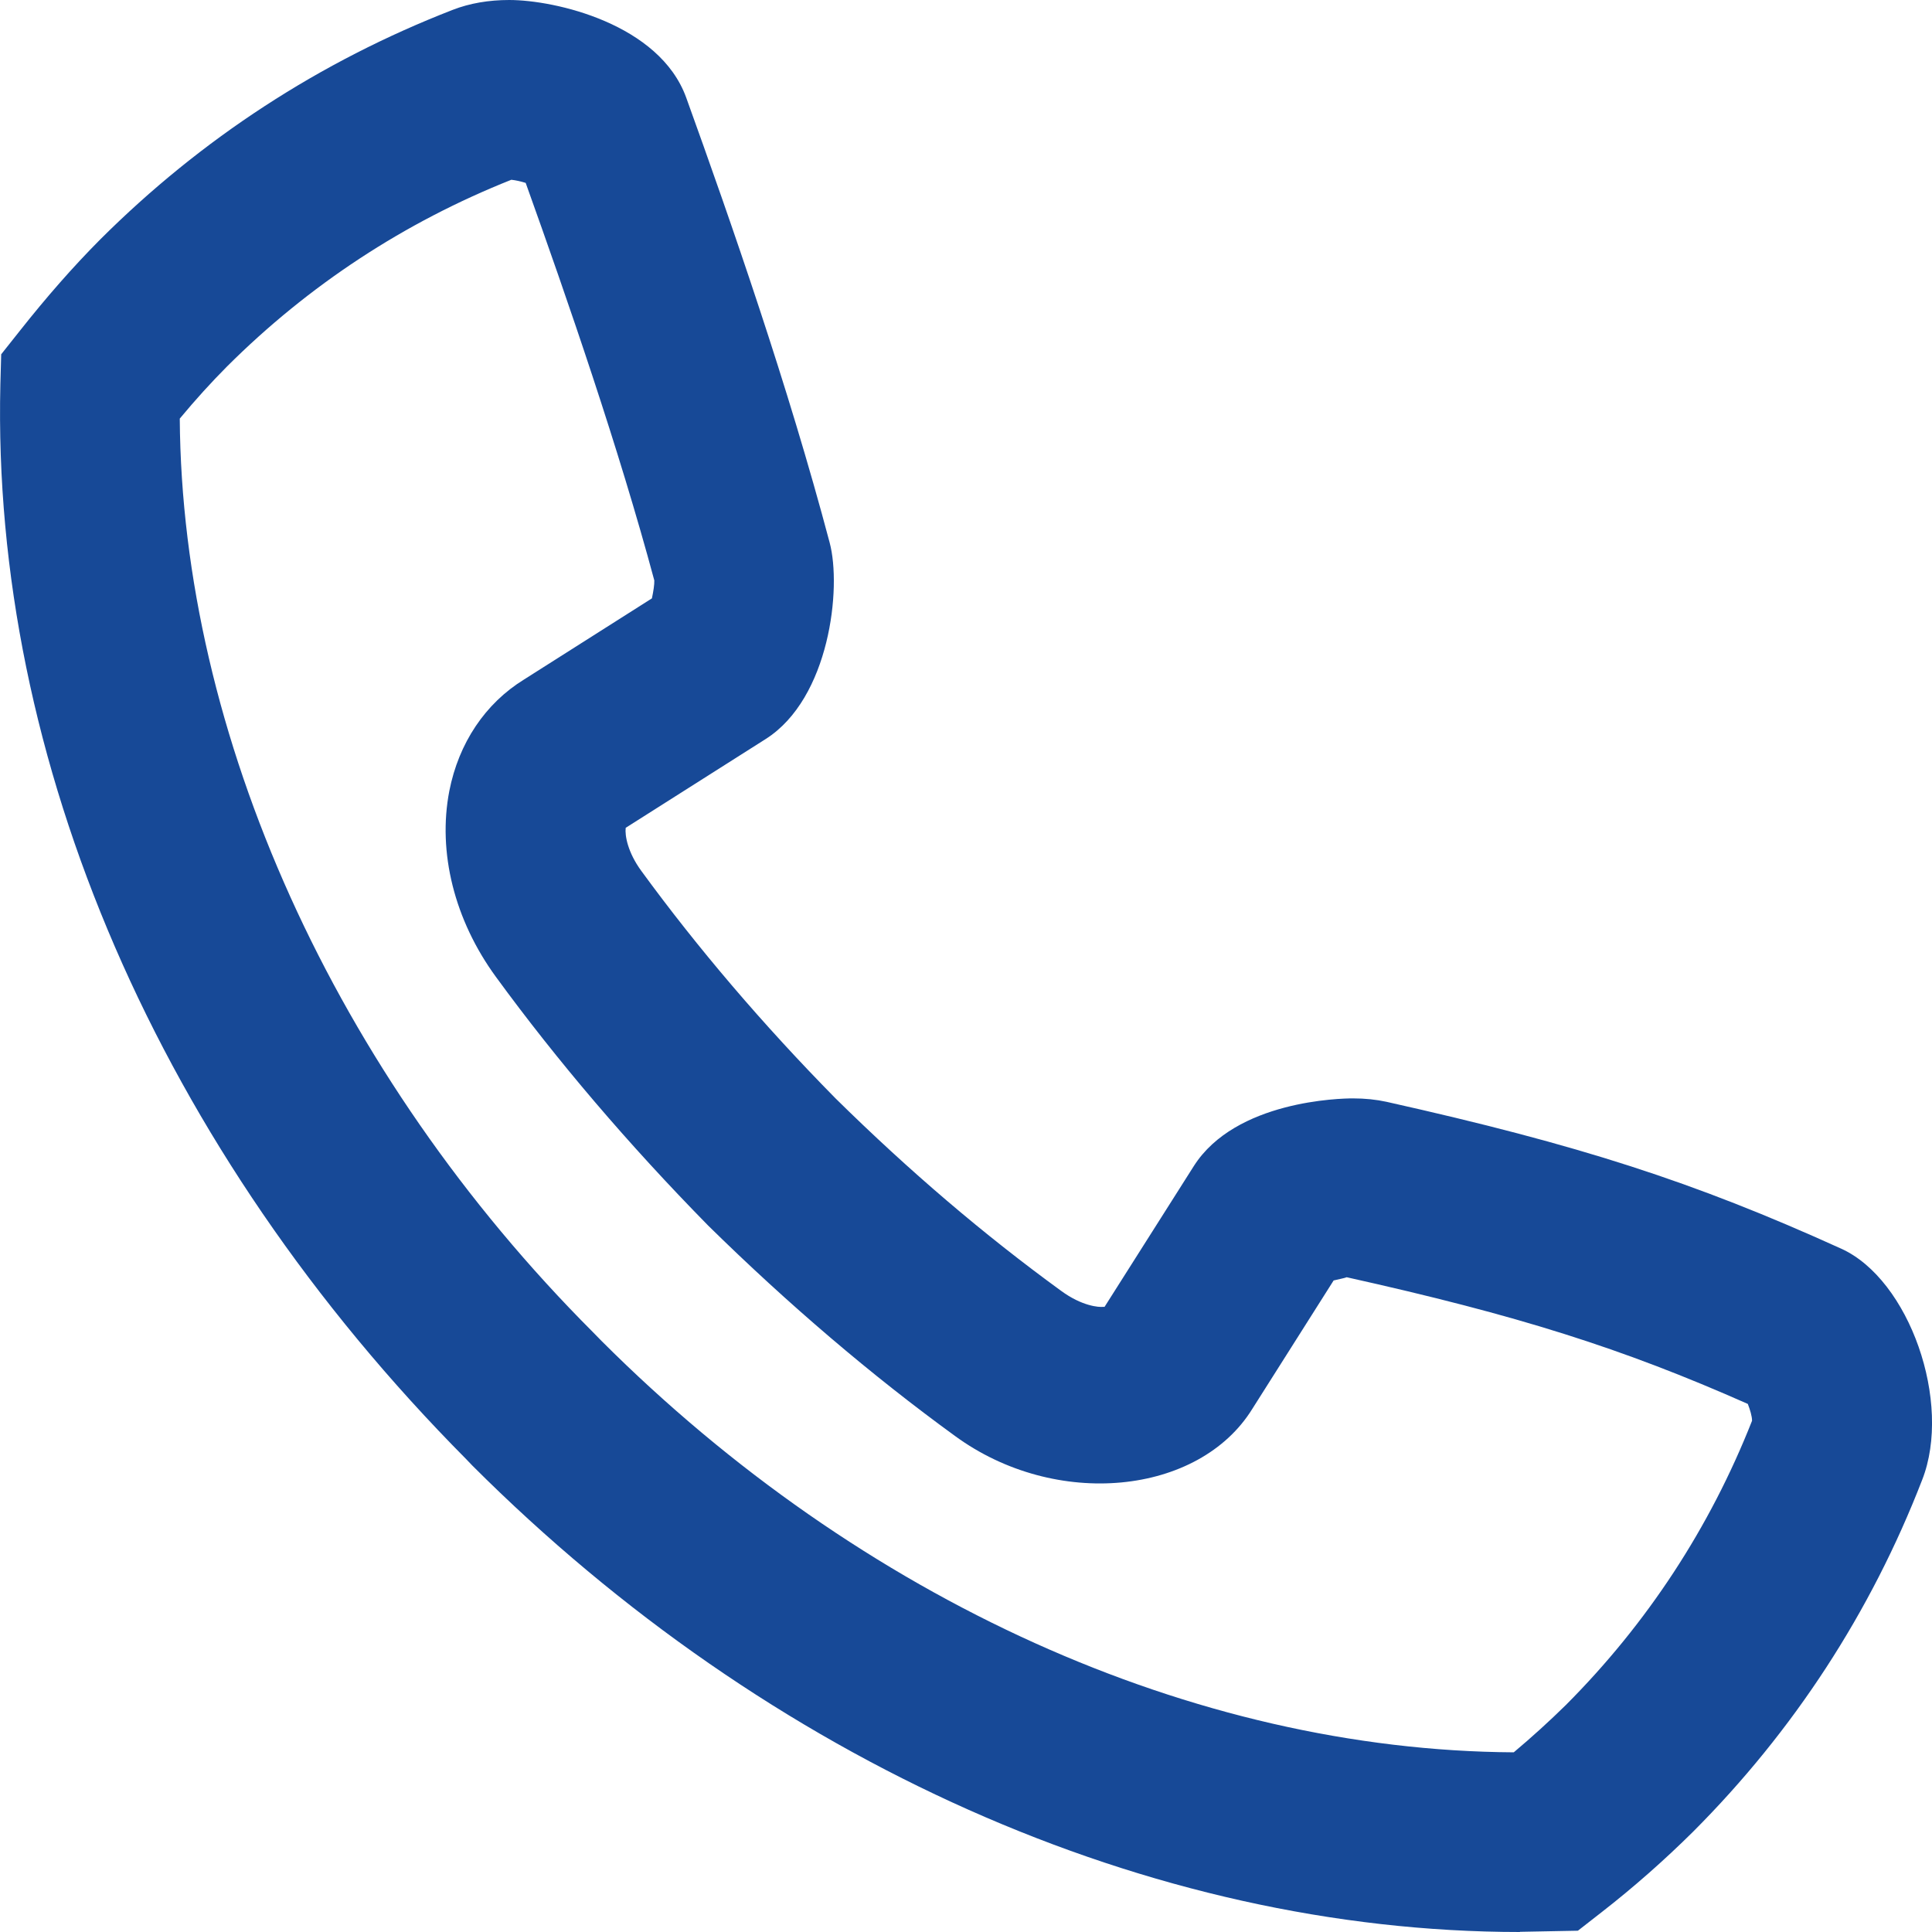 <svg width="21" height="21" viewBox="0 0 21 21" fill="none" xmlns="http://www.w3.org/2000/svg">
<path d="M5.535 0C5.311 0 5.104 0.036 4.921 0.107C3.477 0.668 2.189 1.506 1.089 2.603C0.793 2.901 0.509 3.225 0.217 3.594L0.013 3.851L0.004 4.177C-0.093 8.264 1.733 12.5 5.067 15.86L5.134 15.93C8.356 19.151 12.506 20.999 16.52 21L16.522 20.998L17.151 20.986L17.406 20.787C17.761 20.511 18.094 20.216 18.403 19.91C19.497 18.814 20.336 17.525 20.893 16.086C21.223 15.245 20.754 13.907 20.012 13.572C18.412 12.846 17.163 12.444 15.07 11.976C14.959 11.952 14.839 11.939 14.704 11.939C14.576 11.939 13.43 11.961 12.976 12.675L12.006 14.205C12.002 14.205 12 14.205 11.99 14.205C11.946 14.21 11.763 14.199 11.534 14.031C10.693 13.419 9.887 12.732 9.083 11.94C8.29 11.135 7.581 10.302 6.972 9.468C6.823 9.265 6.791 9.082 6.801 8.998L8.324 8.032C9.018 7.59 9.15 6.391 9.018 5.898C8.568 4.199 7.95 2.422 7.458 1.059C7.167 0.26 6.036 3.1227e-05 5.535 3.1227e-05L5.535 0ZM5.558 1.954C5.606 1.959 5.663 1.972 5.714 1.988C6.174 3.271 6.726 4.872 7.112 6.309C7.114 6.353 7.101 6.434 7.086 6.504L5.696 7.386C5.274 7.646 4.986 8.077 4.884 8.597C4.755 9.263 4.939 10.001 5.391 10.619C6.056 11.53 6.828 12.436 7.698 13.322C8.572 14.181 9.476 14.951 10.38 15.608C11.476 16.41 13.032 16.252 13.612 15.314L14.496 13.918C14.556 13.903 14.619 13.892 14.638 13.883C16.494 14.296 17.628 14.653 18.998 15.26C19.022 15.322 19.044 15.393 19.044 15.443C18.585 16.607 17.904 17.646 17.022 18.531C16.844 18.706 16.654 18.879 16.454 19.047C12.973 19.026 9.355 17.39 6.539 14.576L6.445 14.48C3.639 11.67 1.977 7.982 1.954 4.55C2.125 4.344 2.296 4.156 2.468 3.983C3.356 3.098 4.396 2.416 5.558 1.954Z" fill="#174997"/>
</svg>
